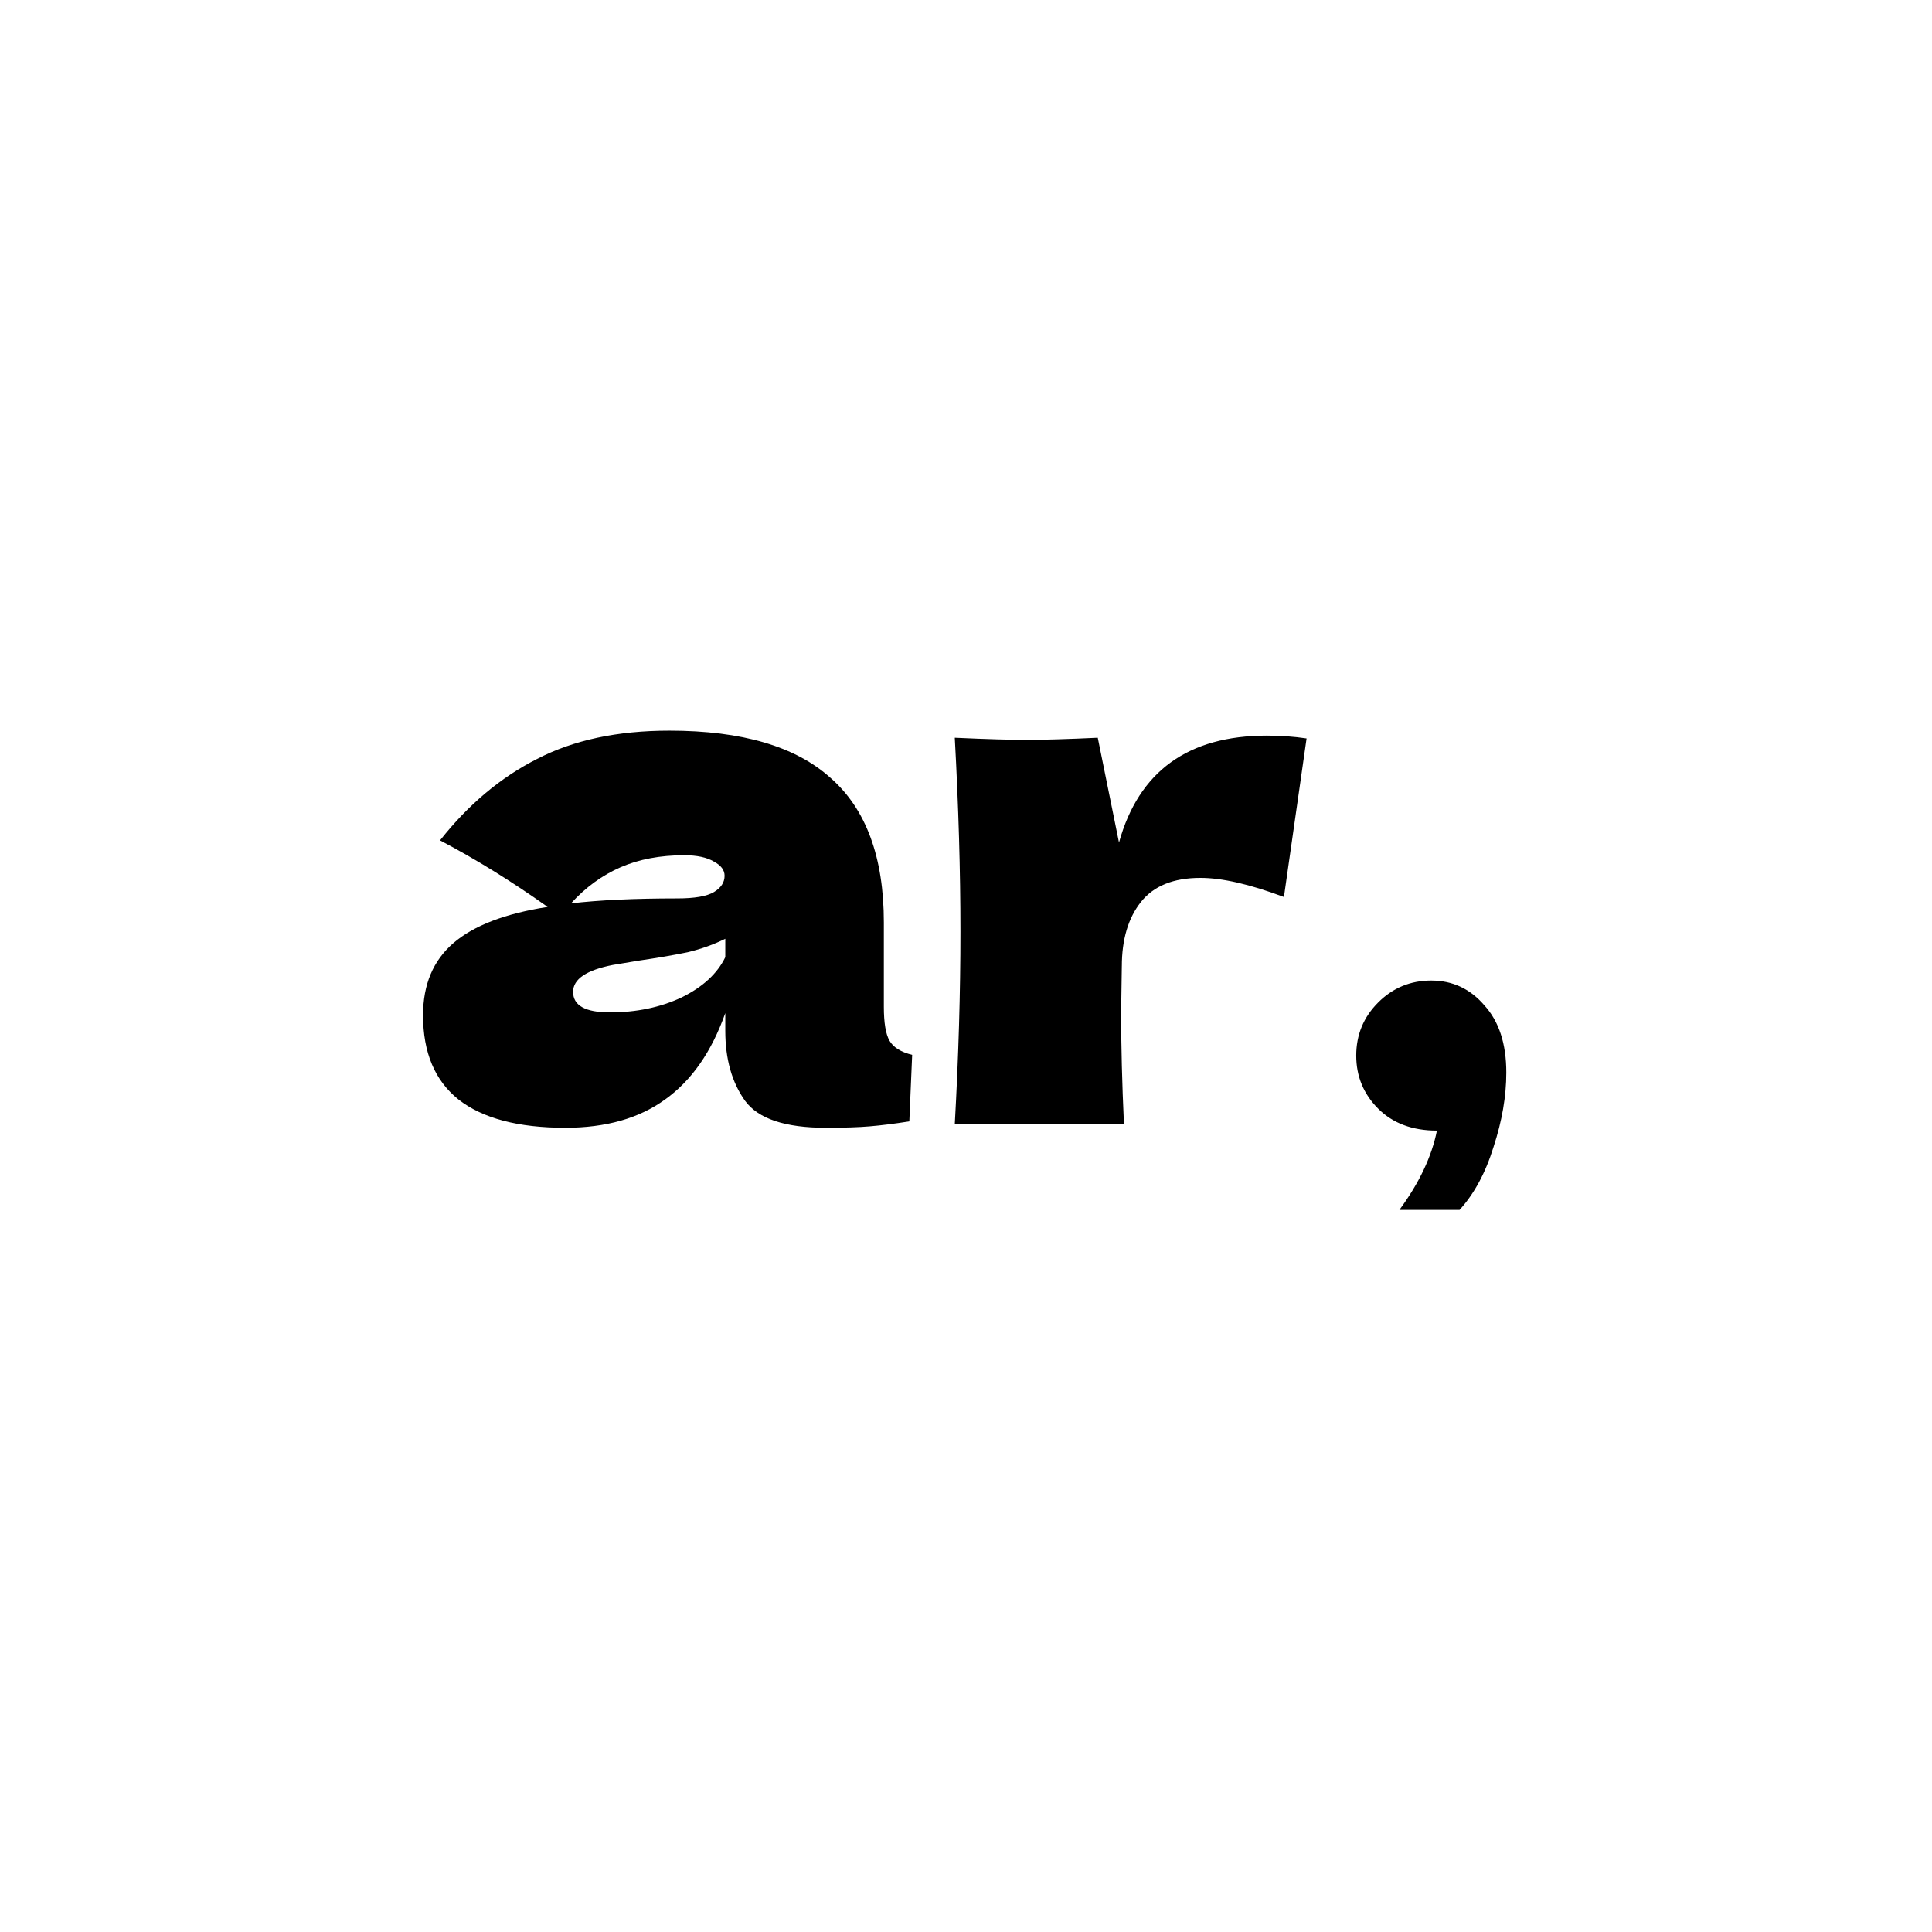<svg width="464" height="464" viewBox="0 0 464 464" fill="none" xmlns="http://www.w3.org/2000/svg">
<rect width="464" height="464" fill="white"/>
<path d="M212.27 241.78C212.27 245.633 212.723 248.353 213.63 249.94C214.537 251.527 216.35 252.66 219.07 253.34L218.39 269.32C214.763 269.887 211.59 270.283 208.87 270.51C206.263 270.737 202.75 270.85 198.33 270.85C188.583 270.85 182.123 268.697 178.95 264.39C175.777 259.97 174.19 254.36 174.19 247.56V243.31C170.903 252.603 166.087 259.517 159.74 264.05C153.507 268.583 145.517 270.85 135.77 270.85C124.437 270.85 115.88 268.583 110.1 264.05C104.433 259.517 101.6 252.773 101.6 243.82C101.6 236.453 104.037 230.673 108.91 226.48C113.783 222.287 121.32 219.397 131.52 217.81C122.907 211.69 114.293 206.363 105.68 201.83C112.48 193.217 120.243 186.7 128.97 182.28C137.697 177.747 148.293 175.48 160.76 175.48C178.213 175.48 191.133 179.277 199.52 186.87C208.02 194.35 212.27 205.91 212.27 221.55V241.78ZM164.33 205.4C158.55 205.4 153.45 206.363 149.03 208.29C144.61 210.217 140.643 213.107 137.13 216.96C143.93 216.167 152.43 215.77 162.63 215.77C166.823 215.77 169.77 215.26 171.47 214.24C173.17 213.22 174.02 211.917 174.02 210.33C174.02 208.97 173.17 207.837 171.47 206.93C169.77 205.91 167.39 205.4 164.33 205.4ZM146.48 243.14C152.827 243.14 158.55 241.95 163.65 239.57C168.75 237.077 172.263 233.847 174.19 229.88V225.46C171.47 226.82 168.467 227.897 165.18 228.69C161.893 229.37 157.927 230.05 153.28 230.73L147.16 231.75C140.813 232.997 137.64 235.15 137.64 238.21C137.64 241.497 140.587 243.14 146.48 243.14ZM268.746 202.34C273.506 185.227 285.349 176.67 304.276 176.67C307.563 176.67 310.736 176.897 313.796 177.35L308.356 215.43C300.196 212.37 293.509 210.84 288.296 210.84C281.836 210.84 277.076 212.767 274.016 216.62C270.956 220.473 269.426 225.63 269.426 232.09V231.92L269.256 243.14C269.256 251.187 269.483 260.14 269.936 270H229.306C230.213 253.68 230.666 238.267 230.666 223.76C230.666 209.253 230.213 193.727 229.306 177.18C236.786 177.52 242.509 177.69 246.476 177.69C250.669 177.69 256.393 177.52 263.646 177.18L268.746 202.34ZM343.741 235.49C348.841 235.49 353.091 237.473 356.491 241.44C360.004 245.293 361.761 250.677 361.761 257.59C361.761 263.257 360.741 269.207 358.701 275.44C356.774 281.673 354.054 286.717 350.541 290.57H336.091C340.851 284.11 343.854 277.763 345.101 271.53C339.208 271.53 334.504 269.773 330.991 266.26C327.478 262.747 325.721 258.497 325.721 253.51C325.721 248.523 327.478 244.273 330.991 240.76C334.504 237.247 338.754 235.49 343.741 235.49Z" fill="black"/>
</svg>
